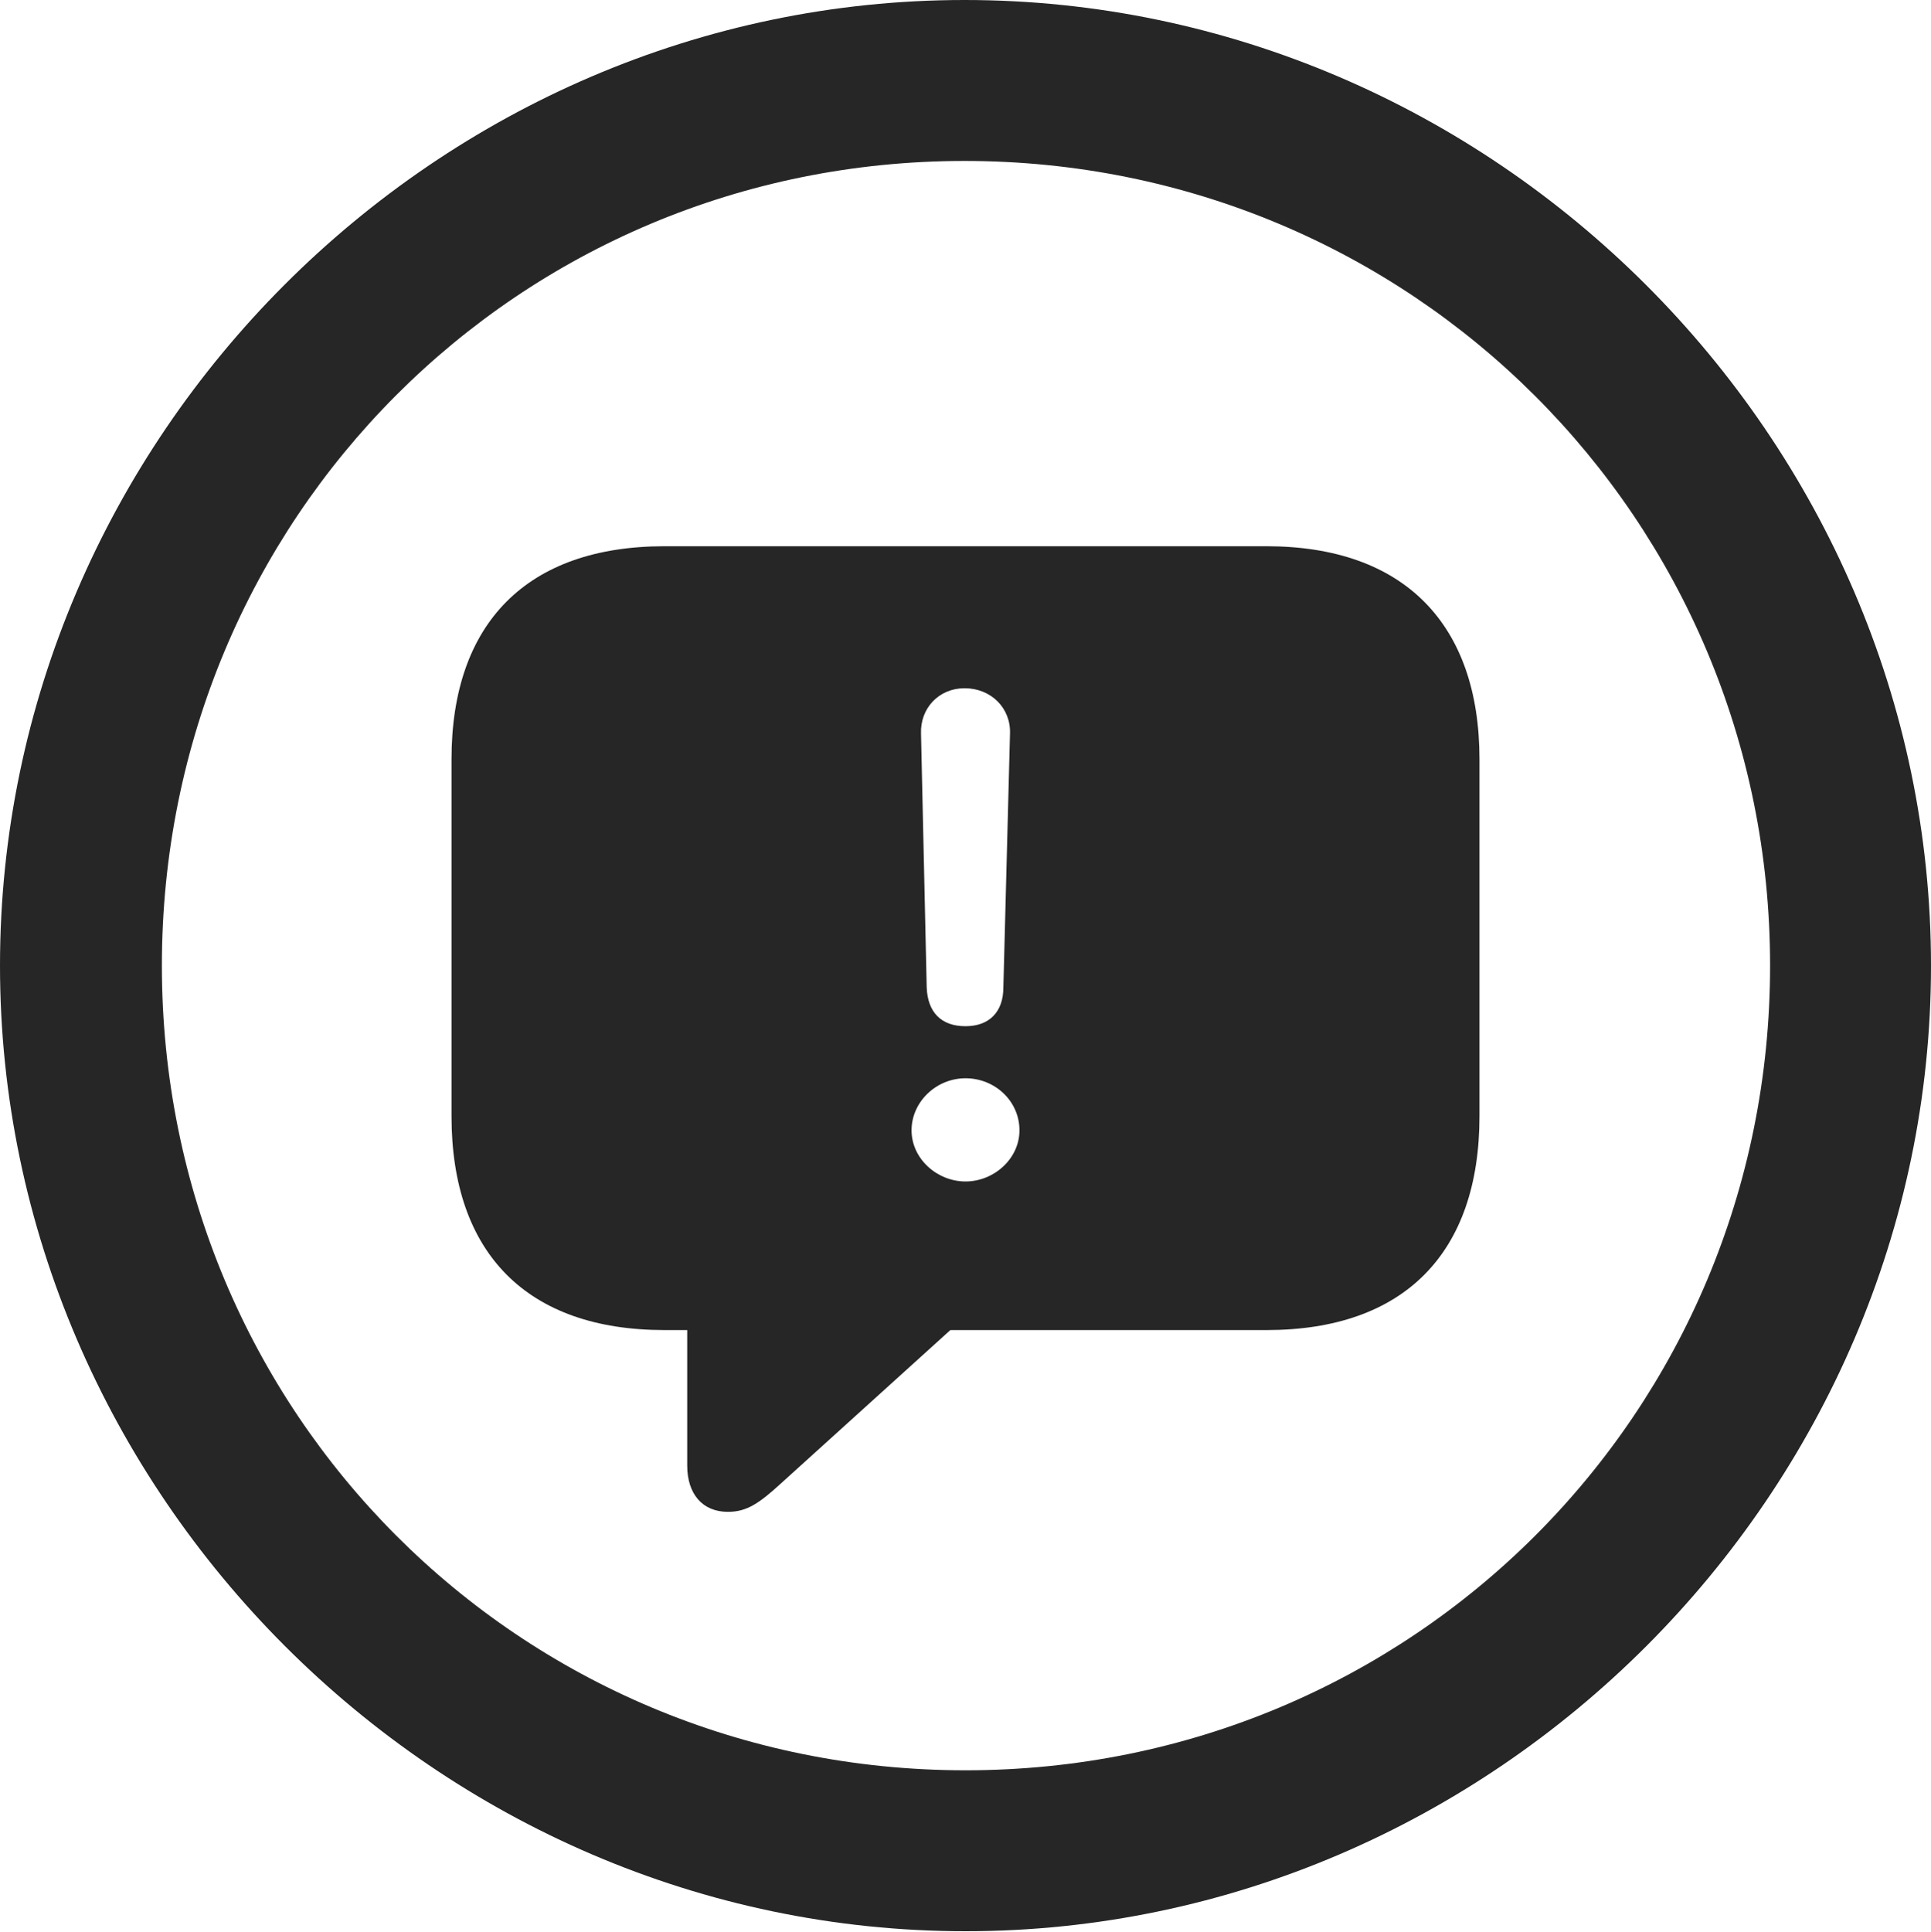 <?xml version="1.0" encoding="UTF-8"?>
<!--Generator: Apple Native CoreSVG 232.5-->
<!DOCTYPE svg
PUBLIC "-//W3C//DTD SVG 1.1//EN"
       "http://www.w3.org/Graphics/SVG/1.1/DTD/svg11.dtd">
<svg version="1.1" xmlns="http://www.w3.org/2000/svg" xmlns:xlink="http://www.w3.org/1999/xlink" width="99.609" height="99.658">
 <g>
  <rect height="99.658" opacity="0" width="99.609" x="0" y="0"/>
  <path d="M49.805 99.609C77.051 99.609 99.609 77.002 99.609 49.805C99.609 22.559 77.002 0 49.756 0C22.559 0 0 22.559 0 49.805C0 77.002 22.607 99.609 49.805 99.609ZM49.805 91.309C26.758 91.309 8.35 72.852 8.35 49.805C8.35 26.758 26.709 8.301 49.756 8.301C72.803 8.301 91.309 26.758 91.309 49.805C91.309 72.852 72.852 91.309 49.805 91.309Z" fill="#000000" fill-opacity="0.85"/>
  <path d="M37.549 77.978C38.525 77.978 39.16 77.539 40.283 76.514L49.023 68.603L65.332 68.603C72.412 68.603 76.318 64.648 76.318 57.568L76.318 39.16C76.318 32.178 72.412 28.174 65.332 28.174L34.277 28.174C27.197 28.174 23.291 32.129 23.291 39.16L23.291 57.568C23.291 64.648 27.197 68.603 34.277 68.603L35.449 68.603L35.449 75.586C35.449 77.051 36.23 77.978 37.549 77.978ZM49.805 52.93C48.535 52.93 47.852 52.197 47.803 50.928L47.51 37.842C47.461 36.523 48.438 35.498 49.756 35.498C51.123 35.498 52.148 36.523 52.1 37.842L51.758 50.928C51.758 52.197 51.025 52.93 49.805 52.93ZM49.805 60.938C48.34 60.938 47.022 59.766 47.022 58.301C47.022 56.836 48.291 55.615 49.805 55.615C51.318 55.615 52.588 56.787 52.588 58.301C52.588 59.766 51.27 60.938 49.805 60.938Z" fill="#000000" fill-opacity="0.85"/>
 </g>
</svg>
